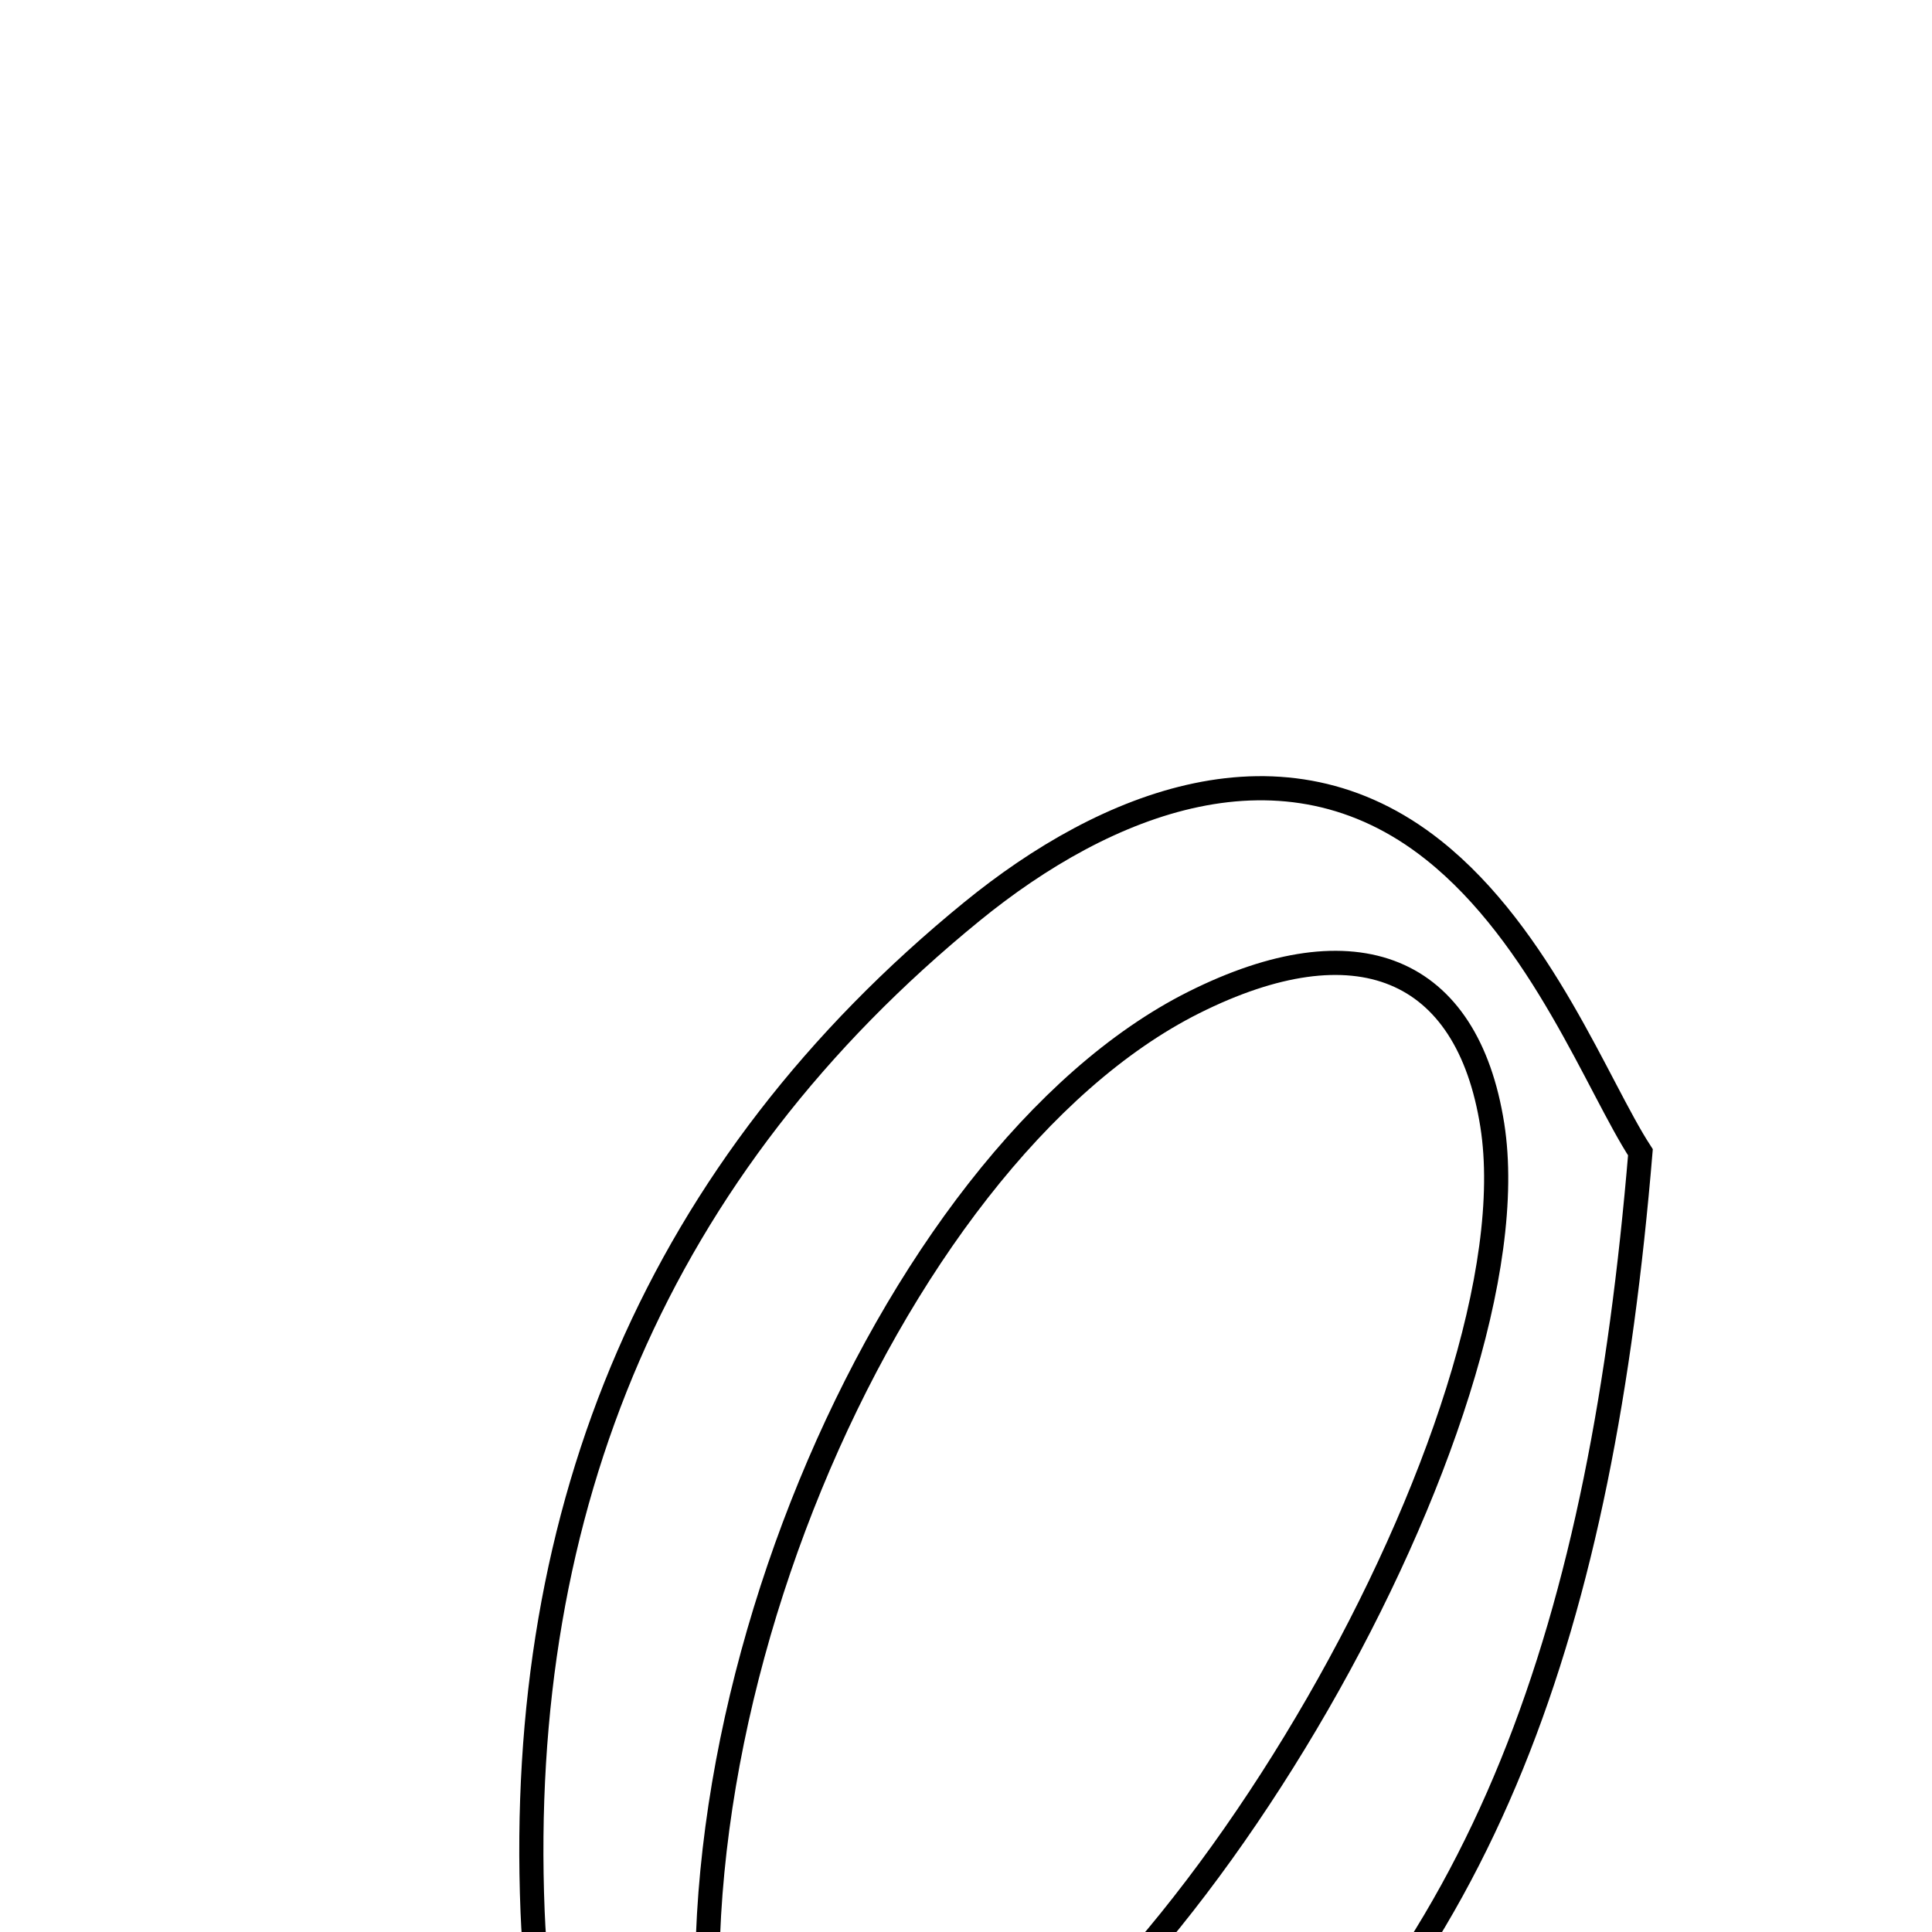 <svg xmlns="http://www.w3.org/2000/svg" viewBox="0.0 0.0 24.0 24.0" height="200px" width="200px"><path fill="none" stroke="black" stroke-width=".3" stroke-opacity="1.0"  filling="0" d="M17.807 10.561 C19.151 11.63 19.852 13.505 20.378 14.314 C19.891 20.126 18.505 24.397 14.677 27.468 C13.137 28.704 11.338 29.556 9.292 28.545 C7.32 27.57 6.698 25.81 6.616 23.746 C6.415 18.712 8.177 14.501 12.075 11.322 C13.74 9.964 15.943 9.078 17.807 10.561"></path>
<path fill="none" stroke="black" stroke-width=".3" stroke-opacity="1.0"  filling="0" d="M14.83 12.453 C16.849 11.442 18.228 12.009 18.538 13.978 C19.099 17.549 14.628 25.353 11.213 26.653 C10.624 26.877 9.913 26.778 9.027 26.846 C7.875 21.735 11.016 14.365 14.83 12.453"></path></svg>